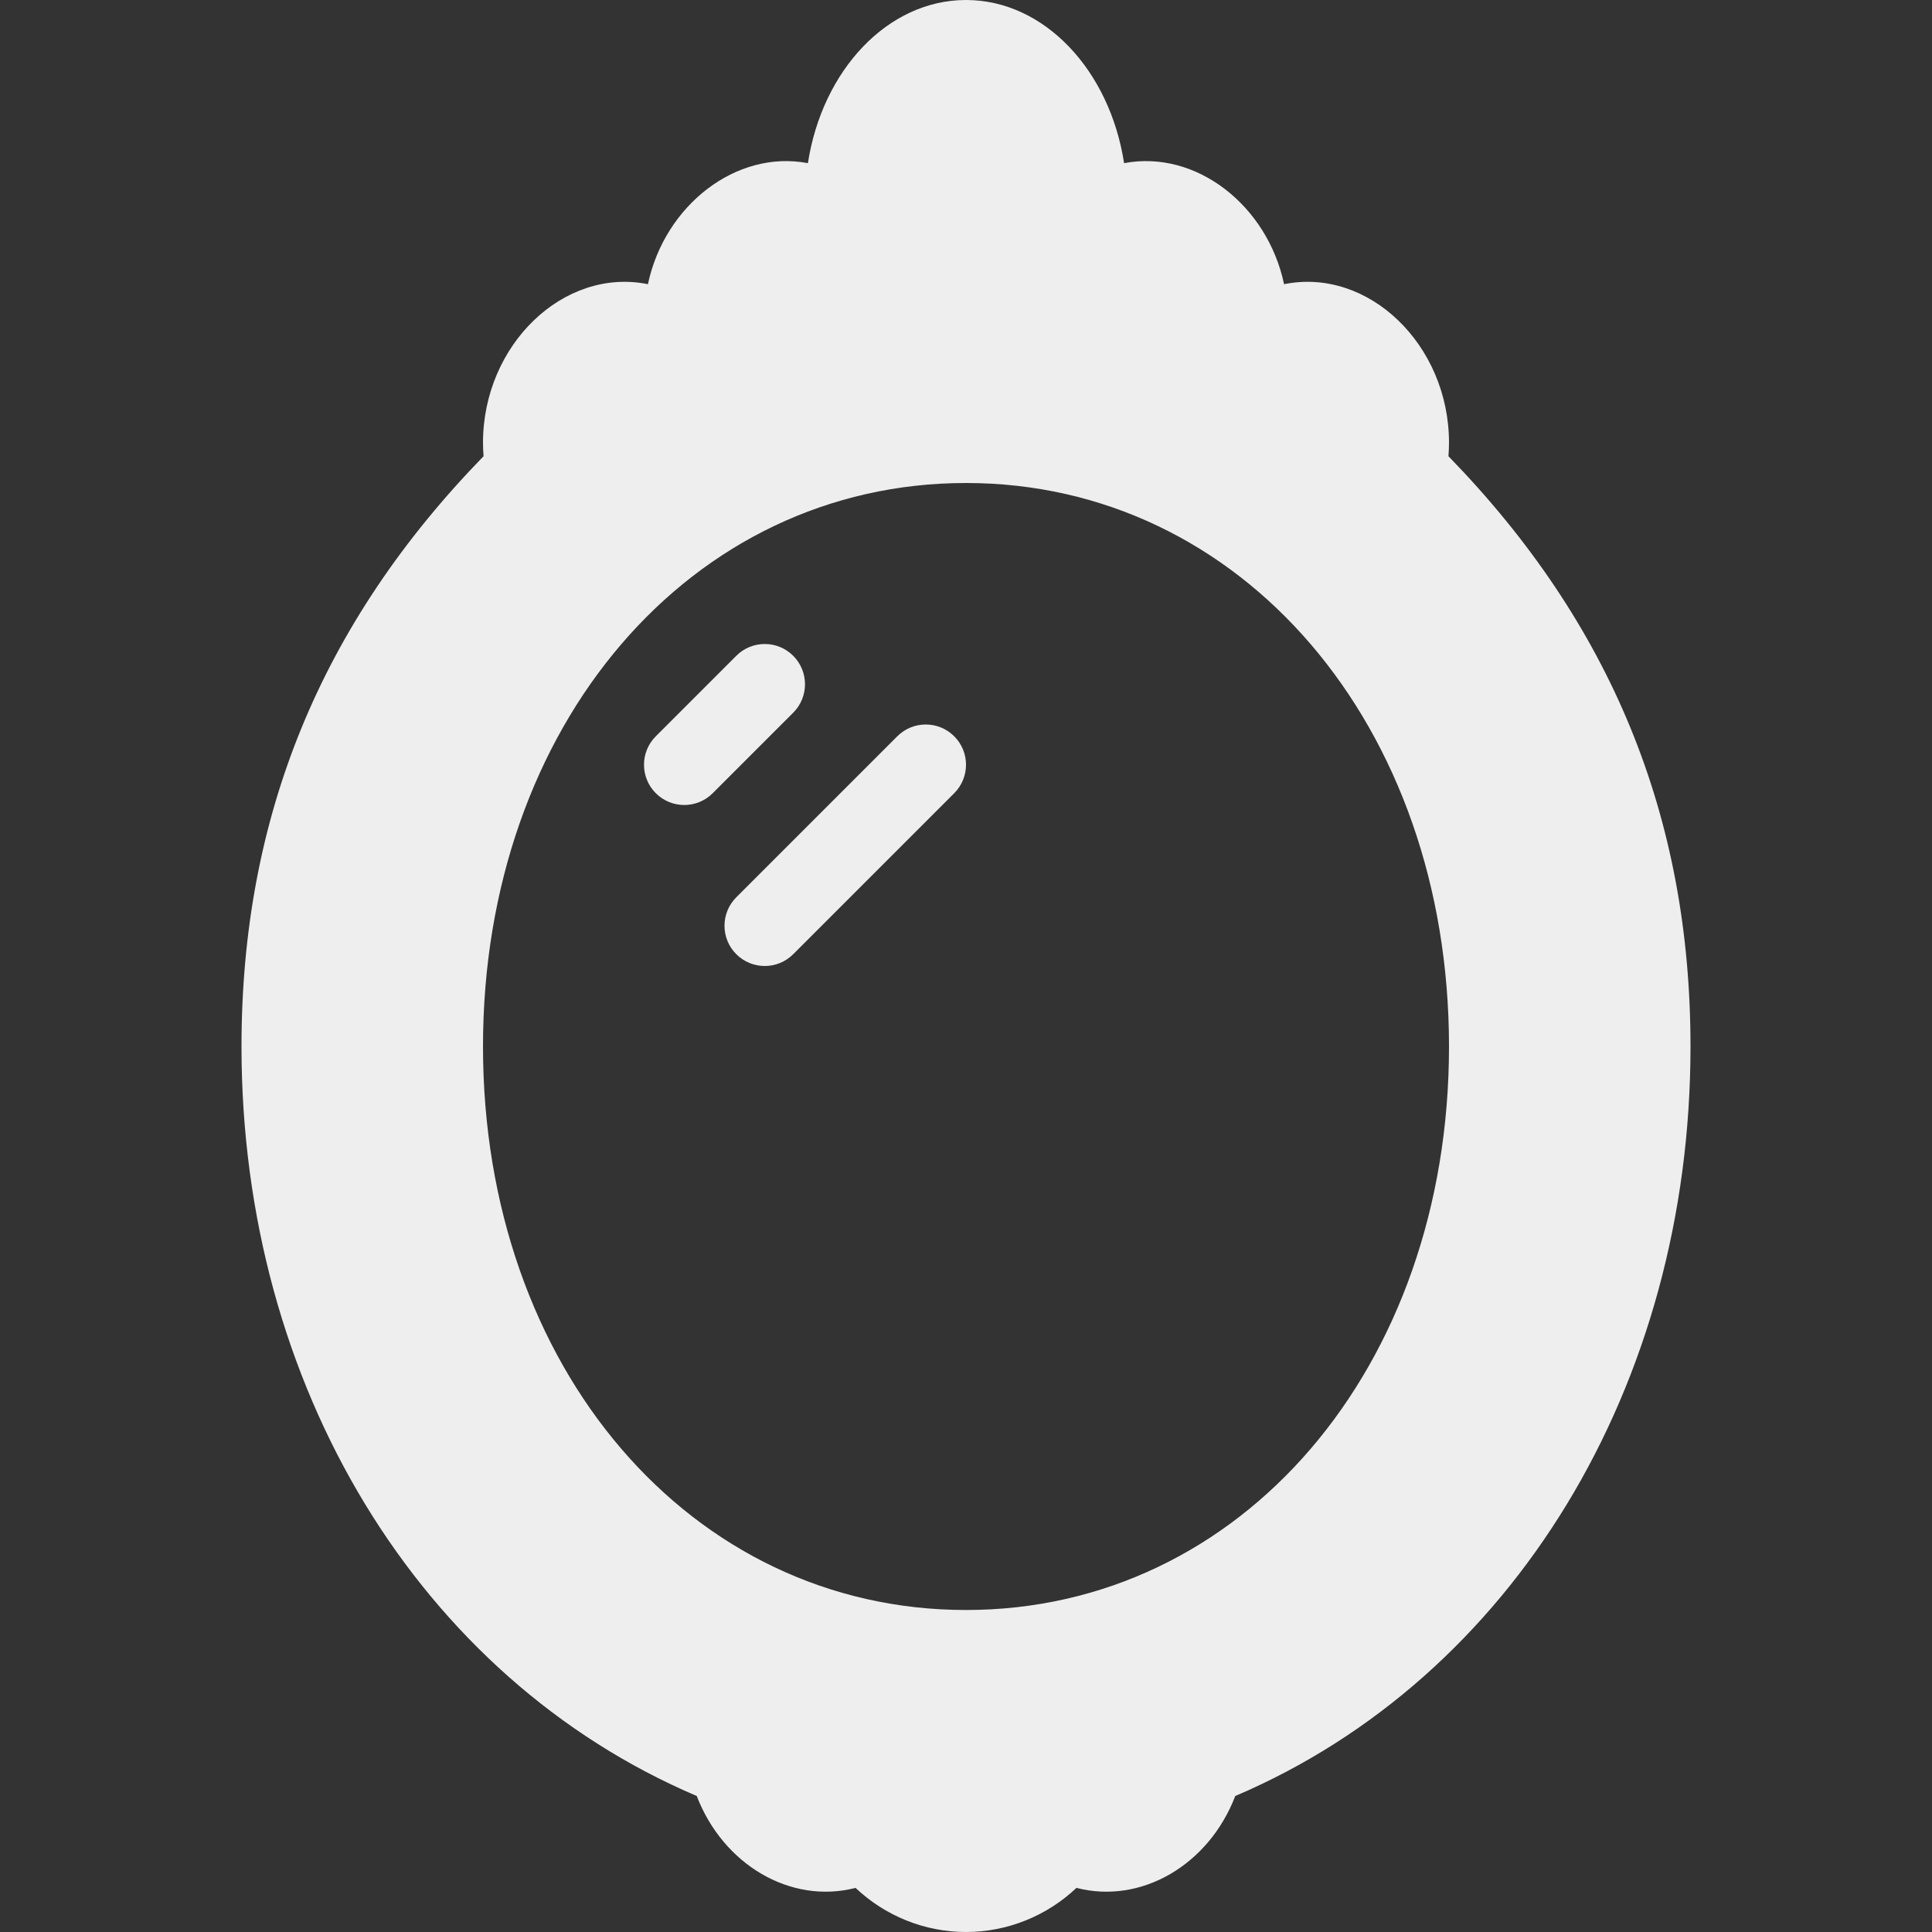 <?xml version="1.0" encoding="iso-8859-1"?>
<!-- Generator: Adobe Illustrator 19.0.0, SVG Export Plug-In . SVG Version: 6.00 Build 0)  -->
<svg fill='#eeeeee' version="1.1" id="Capa_1" xmlns="http://www.w3.org/2000/svg" xmlns:xlink="http://www.w3.org/1999/xlink" x="0px" y="0px"
	 viewBox="0 0 512 512" style="enable-background:new 0 0 512 512;" xml:space="preserve">
<rect x="0" y="0" width="512" height="512" fill="#333333" stroke="none"/>
<g>
	<g>
		<g>
			<path d="M383.854,120.906c0.083-1.167,0.146-2.365,0.146-3.573c0-25.99-21.396-46.542-43.708-42.021
				c-4.417-20.896-23.333-35.698-42.396-32.073C294.104,18.646,276.771,0,256,0s-38.104,18.646-41.896,43.24
				c-18.979-3.635-37.979,11.177-42.396,32.073C149.417,70.792,128,91.344,128,117.333c0,1.208,0.063,2.406,0.146,3.573
				C85,165.26,64,216.479,64,277.333c0,89.969,47.188,167.323,120.646,198.625c6.979,18.188,24.875,28.792,42.083,24.354
				C234.583,507.74,245.042,512,256,512s21.417-4.26,29.271-11.688c17.229,4.438,35.125-6.167,42.083-24.354
				C400.813,444.656,448,367.302,448,277.333C448,216.479,427,165.26,383.854,120.906z M256,426.667
				c-72.979,0-128-64.198-128-149.333S183.021,128,256,128s128,64.198,128,149.333S328.979,426.667,256,426.667z"/>
			<path d="M210.208,173.792c-4.167-4.167-10.917-4.167-15.083,0l-21.333,21.333c-4.167,4.167-4.167,10.917,0,15.083
				c2.083,2.083,4.813,3.125,7.542,3.125c2.729,0,5.458-1.042,7.542-3.125l21.333-21.333
				C214.375,184.708,214.375,177.958,210.208,173.792z"/>
			<path d="M237.792,195.125l-42.667,42.667c-4.167,4.167-4.167,10.917,0,15.083c2.083,2.083,4.813,3.125,7.542,3.125
				c2.729,0,5.458-1.042,7.542-3.125l42.667-42.667c4.167-4.167,4.167-10.917,0-15.083S241.958,190.958,237.792,195.125z"/>
		</g>
	</g>
</g>
<g>
</g>
<g>
</g>
<g>
</g>
<g>
</g>
<g>
</g>
<g>
</g>
<g>
</g>
<g>
</g>
<g>
</g>
<g>
</g>
<g>
</g>
<g>
</g>
<g>
</g>
<g>
</g>
<g>
</g>
</svg>
